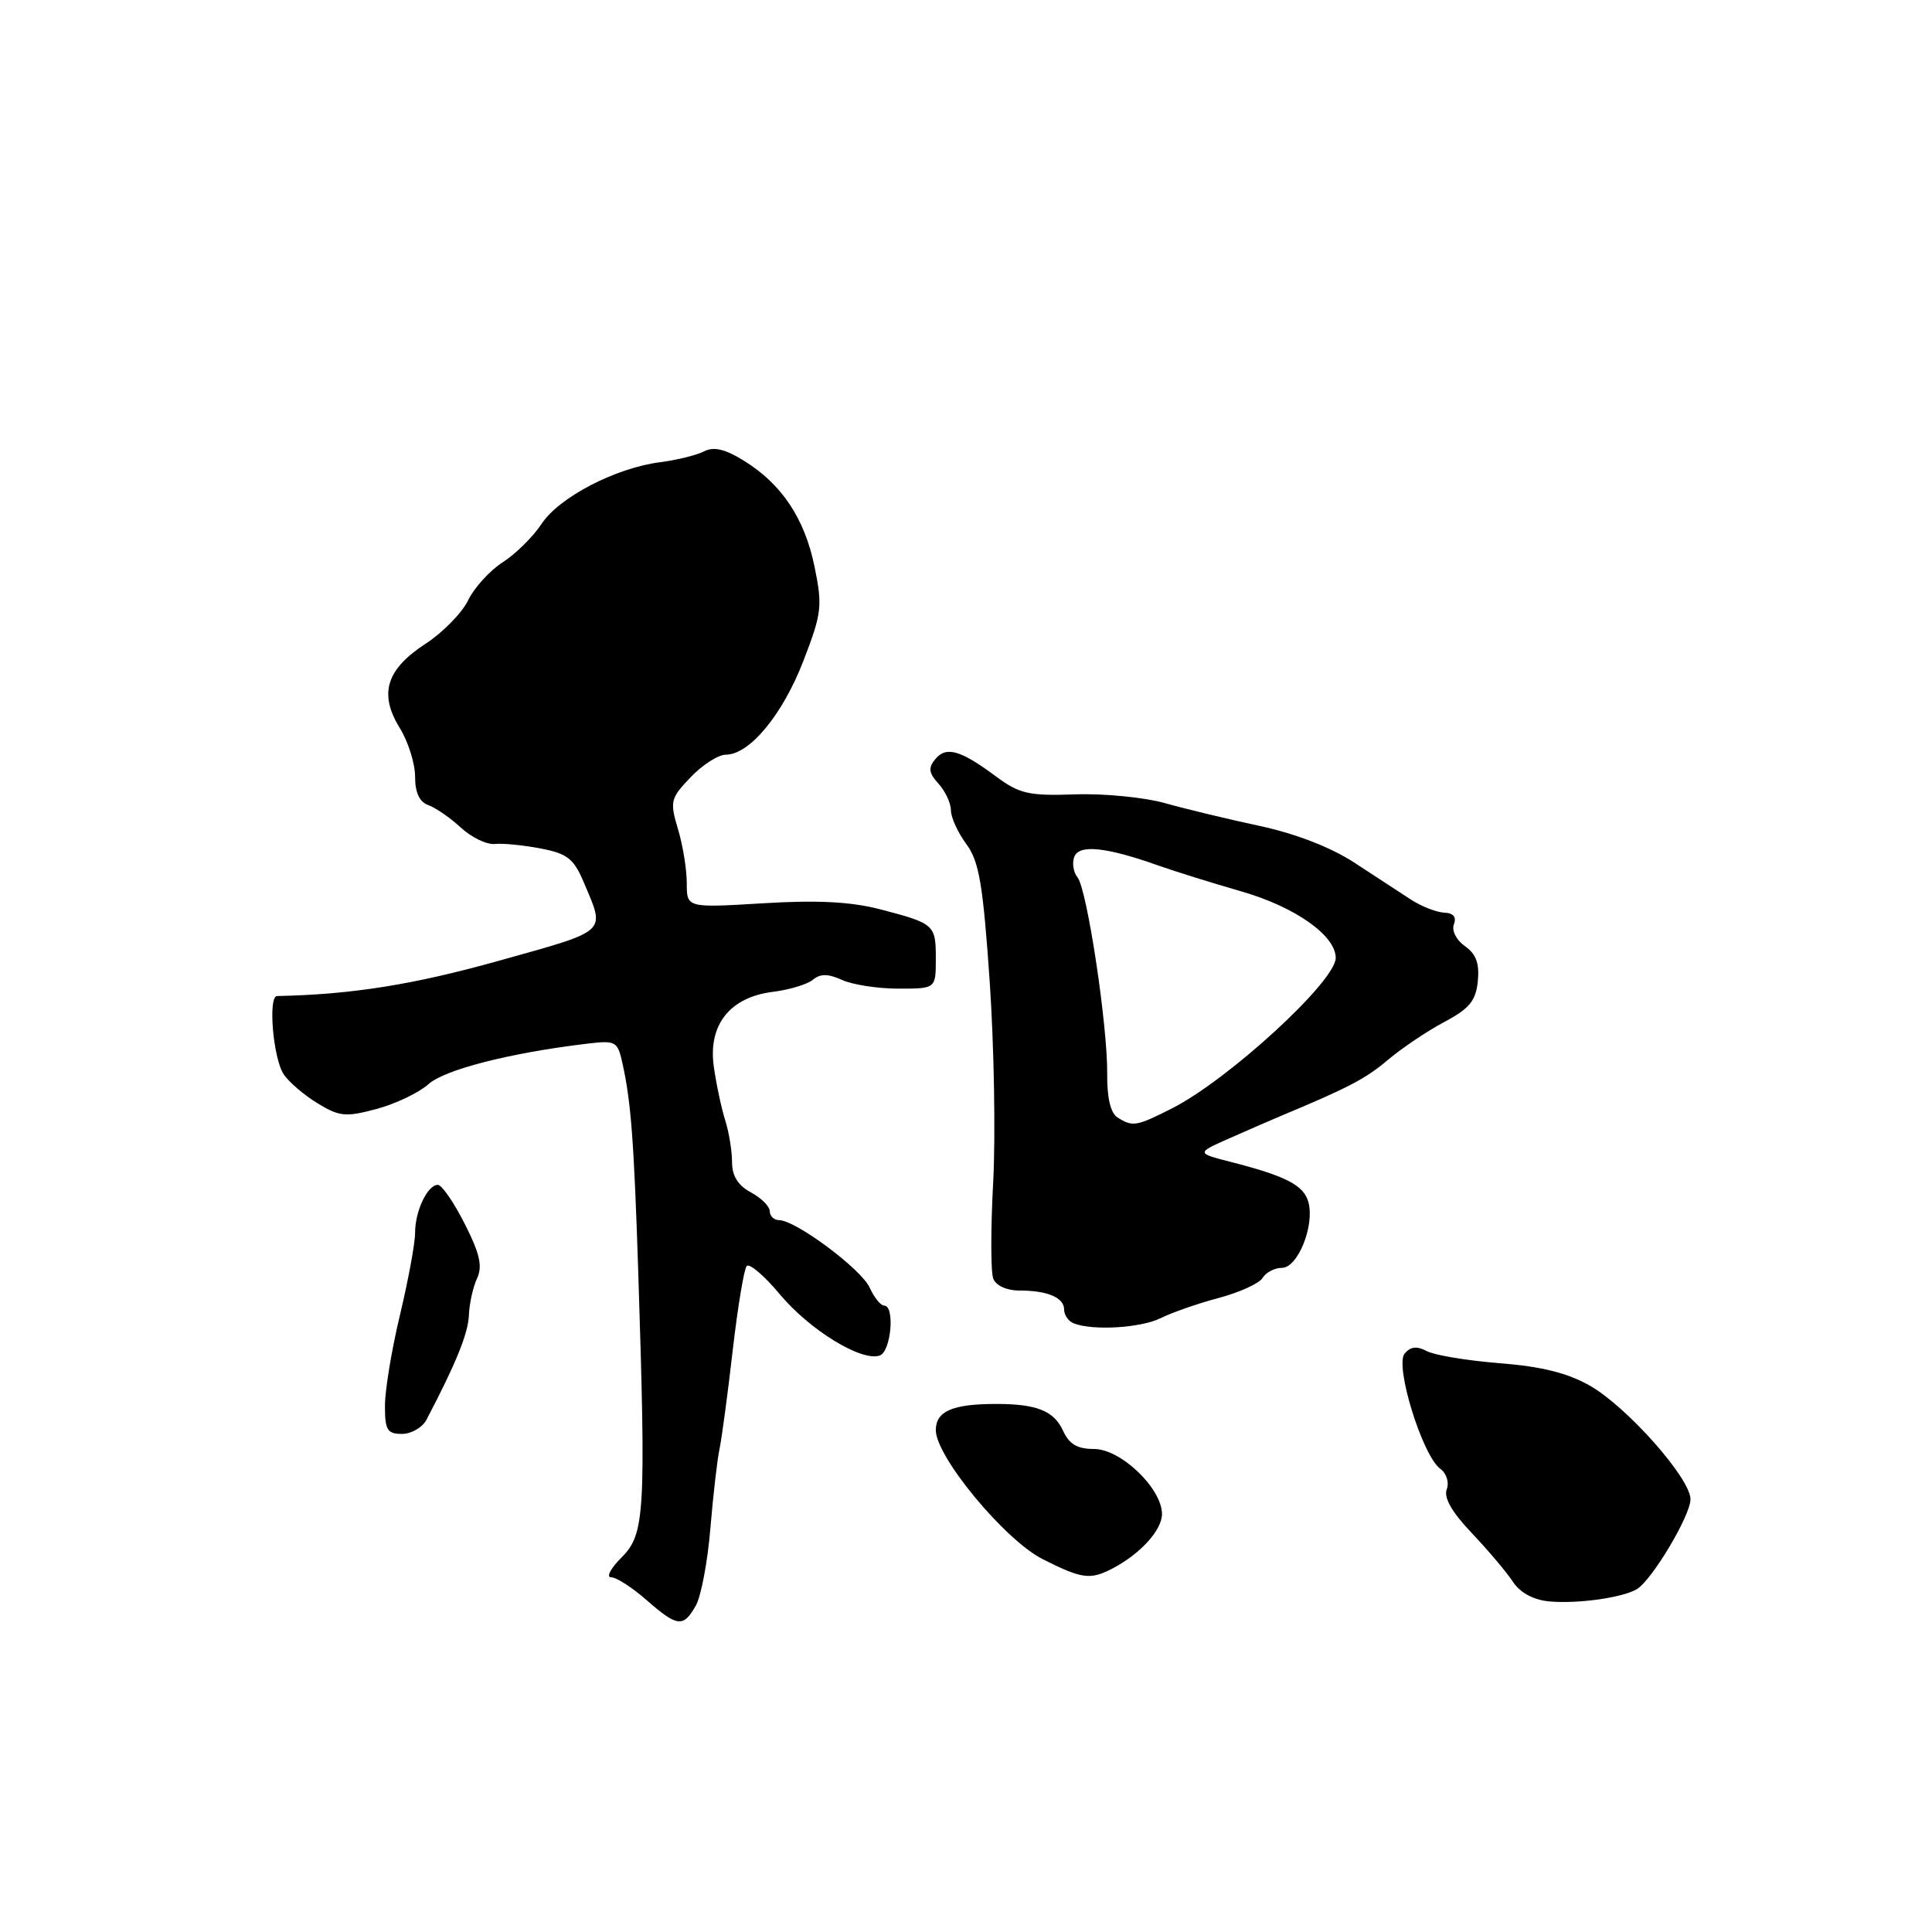 <?xml version="1.0" encoding="UTF-8" standalone="no"?>
<!DOCTYPE svg PUBLIC "-//W3C//DTD SVG 1.1//EN" "http://www.w3.org/Graphics/SVG/1.1/DTD/svg11.dtd" >
<svg xmlns="http://www.w3.org/2000/svg" xmlns:xlink="http://www.w3.org/1999/xlink" version="1.1" viewBox="0 0 256 256">
 <g >
 <path fill="currentColor"
d=" M 92.20 212.75 C 92.90 211.51 93.77 206.90 94.13 202.50 C 94.50 198.10 95.04 193.38 95.34 192.00 C 95.63 190.62 96.42 184.78 97.08 179.00 C 97.75 173.22 98.58 168.17 98.94 167.76 C 99.30 167.35 101.28 169.04 103.35 171.52 C 107.33 176.28 114.25 180.50 116.60 179.60 C 118.08 179.03 118.60 173.00 117.16 173.00 C 116.70 173.00 115.83 171.93 115.24 170.62 C 114.12 168.16 105.46 161.70 103.25 161.68 C 102.56 161.67 102.00 161.14 102.00 160.50 C 102.00 159.86 100.88 158.74 99.50 158.00 C 97.79 157.08 97.00 155.82 97.00 153.98 C 97.00 152.51 96.59 149.99 96.08 148.40 C 95.58 146.80 94.90 143.61 94.58 141.31 C 93.81 135.79 96.72 132.12 102.44 131.42 C 104.60 131.15 106.98 130.43 107.72 129.82 C 108.70 129.00 109.72 129.01 111.58 129.85 C 112.96 130.48 116.32 131.00 119.05 131.00 C 124.00 131.00 124.00 131.00 124.00 127.06 C 124.00 122.51 123.84 122.37 116.60 120.48 C 112.73 119.48 108.30 119.25 101.09 119.69 C 91.00 120.30 91.00 120.30 91.00 117.02 C 91.00 115.21 90.48 111.98 89.83 109.84 C 88.74 106.18 88.84 105.78 91.52 102.98 C 93.09 101.34 95.18 100.00 96.17 100.00 C 99.31 100.00 103.68 94.73 106.43 87.63 C 108.89 81.27 109.00 80.33 107.94 75.13 C 106.63 68.71 103.60 64.15 98.56 61.04 C 96.06 59.49 94.58 59.15 93.29 59.81 C 92.31 60.31 89.70 60.96 87.50 61.24 C 81.59 61.99 74.10 65.88 71.77 69.40 C 70.65 71.11 68.33 73.40 66.62 74.50 C 64.90 75.60 62.84 77.87 62.03 79.54 C 61.22 81.21 58.69 83.80 56.39 85.30 C 51.17 88.70 50.18 91.93 52.96 96.44 C 54.08 98.25 55.00 101.16 55.00 102.90 C 55.00 105.01 55.58 106.27 56.75 106.68 C 57.71 107.02 59.66 108.36 61.07 109.67 C 62.49 110.97 64.52 111.95 65.57 111.83 C 66.63 111.72 69.37 111.99 71.65 112.43 C 75.16 113.10 76.03 113.78 77.33 116.86 C 80.22 123.71 80.78 123.19 66.09 127.31 C 54.75 130.48 46.61 131.78 36.71 131.98 C 35.49 132.01 36.19 140.27 37.60 142.37 C 38.29 143.39 40.31 145.12 42.09 146.20 C 44.99 147.96 45.81 148.04 49.91 146.94 C 52.44 146.26 55.52 144.78 56.77 143.66 C 58.90 141.74 67.52 139.53 77.65 138.31 C 81.65 137.83 81.83 137.93 82.51 141.03 C 83.62 146.09 84.01 151.35 84.57 168.50 C 85.60 200.65 85.45 203.28 82.35 206.38 C 80.91 207.82 80.29 209.00 80.98 209.00 C 81.67 209.00 83.77 210.35 85.65 212.00 C 89.75 215.59 90.54 215.69 92.20 212.75 Z  M 216.92 210.55 C 218.94 209.30 224.00 200.80 224.00 198.66 C 224.00 195.90 215.61 186.43 210.67 183.61 C 207.71 181.93 204.24 181.06 198.70 180.63 C 194.41 180.29 190.07 179.57 189.06 179.03 C 187.74 178.33 186.90 178.42 186.12 179.36 C 184.79 180.96 188.47 192.86 190.83 194.61 C 191.68 195.23 192.05 196.42 191.70 197.35 C 191.28 198.44 192.39 200.38 195.01 203.13 C 197.17 205.41 199.62 208.30 200.45 209.57 C 201.41 211.03 203.16 211.99 205.23 212.19 C 208.99 212.55 215.06 211.70 216.92 210.55 Z  M 147.32 207.88 C 151.08 205.94 154.00 202.73 153.97 200.58 C 153.92 197.18 148.50 192.00 144.99 192.00 C 142.75 192.00 141.67 191.37 140.86 189.58 C 139.65 186.94 137.37 186.03 132.00 186.03 C 126.22 186.03 124.00 186.99 124.00 189.50 C 124.00 193.02 133.17 204.09 138.17 206.60 C 143.32 209.20 144.44 209.36 147.32 207.88 Z  M 56.51 188.12 C 60.41 180.69 62.03 176.70 62.13 174.29 C 62.19 172.75 62.67 170.55 63.21 169.40 C 63.96 167.78 63.58 166.10 61.57 162.15 C 60.14 159.32 58.54 157.00 58.02 157.00 C 56.64 157.00 55.00 160.47 55.00 163.37 C 55.00 164.75 54.10 169.61 53.01 174.19 C 51.91 178.76 51.01 184.19 51.01 186.25 C 51.00 189.48 51.31 190.00 53.26 190.00 C 54.51 190.00 55.97 189.15 56.51 188.12 Z  M 153.80 174.66 C 155.28 173.92 158.75 172.71 161.50 171.98 C 164.25 171.25 166.86 170.06 167.30 169.33 C 167.74 168.60 168.89 168.00 169.85 168.00 C 171.95 168.00 174.20 162.47 173.38 159.33 C 172.78 157.06 170.47 155.85 163.00 153.94 C 158.50 152.78 158.50 152.78 163.00 150.79 C 165.47 149.70 168.40 148.42 169.50 147.96 C 178.68 144.13 180.92 142.96 183.87 140.47 C 185.72 138.90 189.10 136.63 191.37 135.42 C 194.72 133.64 195.56 132.61 195.82 130.00 C 196.05 127.66 195.59 126.40 194.11 125.37 C 192.96 124.56 192.33 123.31 192.65 122.47 C 193.02 121.51 192.57 120.97 191.36 120.93 C 190.34 120.89 188.34 120.10 186.92 119.18 C 185.50 118.25 182.12 116.05 179.42 114.28 C 176.35 112.28 171.68 110.47 167.00 109.46 C 162.88 108.58 157.22 107.22 154.44 106.44 C 151.65 105.65 146.25 105.12 142.44 105.26 C 136.32 105.47 135.09 105.19 132.00 102.90 C 127.28 99.39 125.38 98.84 123.94 100.58 C 122.97 101.74 123.06 102.41 124.36 103.85 C 125.26 104.84 126.00 106.43 126.00 107.37 C 126.00 108.31 126.92 110.32 128.04 111.84 C 129.74 114.14 130.25 117.13 131.14 130.05 C 131.72 138.55 131.93 150.53 131.60 156.67 C 131.27 162.81 131.27 168.55 131.61 169.42 C 131.96 170.34 133.38 171.00 135.03 171.00 C 138.79 171.00 141.00 171.93 141.00 173.52 C 141.00 174.24 141.56 175.06 142.25 175.34 C 144.75 176.35 151.16 175.97 153.80 174.66 Z  M 148.08 148.07 C 147.16 147.49 146.68 145.47 146.71 142.34 C 146.78 135.94 144.04 117.83 142.78 116.26 C 142.23 115.58 142.03 114.35 142.35 113.53 C 142.99 111.86 146.57 112.23 153.50 114.69 C 155.70 115.47 160.65 117.01 164.50 118.12 C 171.60 120.16 177.01 123.97 176.99 126.94 C 176.98 130.03 162.77 143.08 155.29 146.87 C 150.57 149.26 150.08 149.34 148.08 148.07 Z "/>
</g>
</svg>